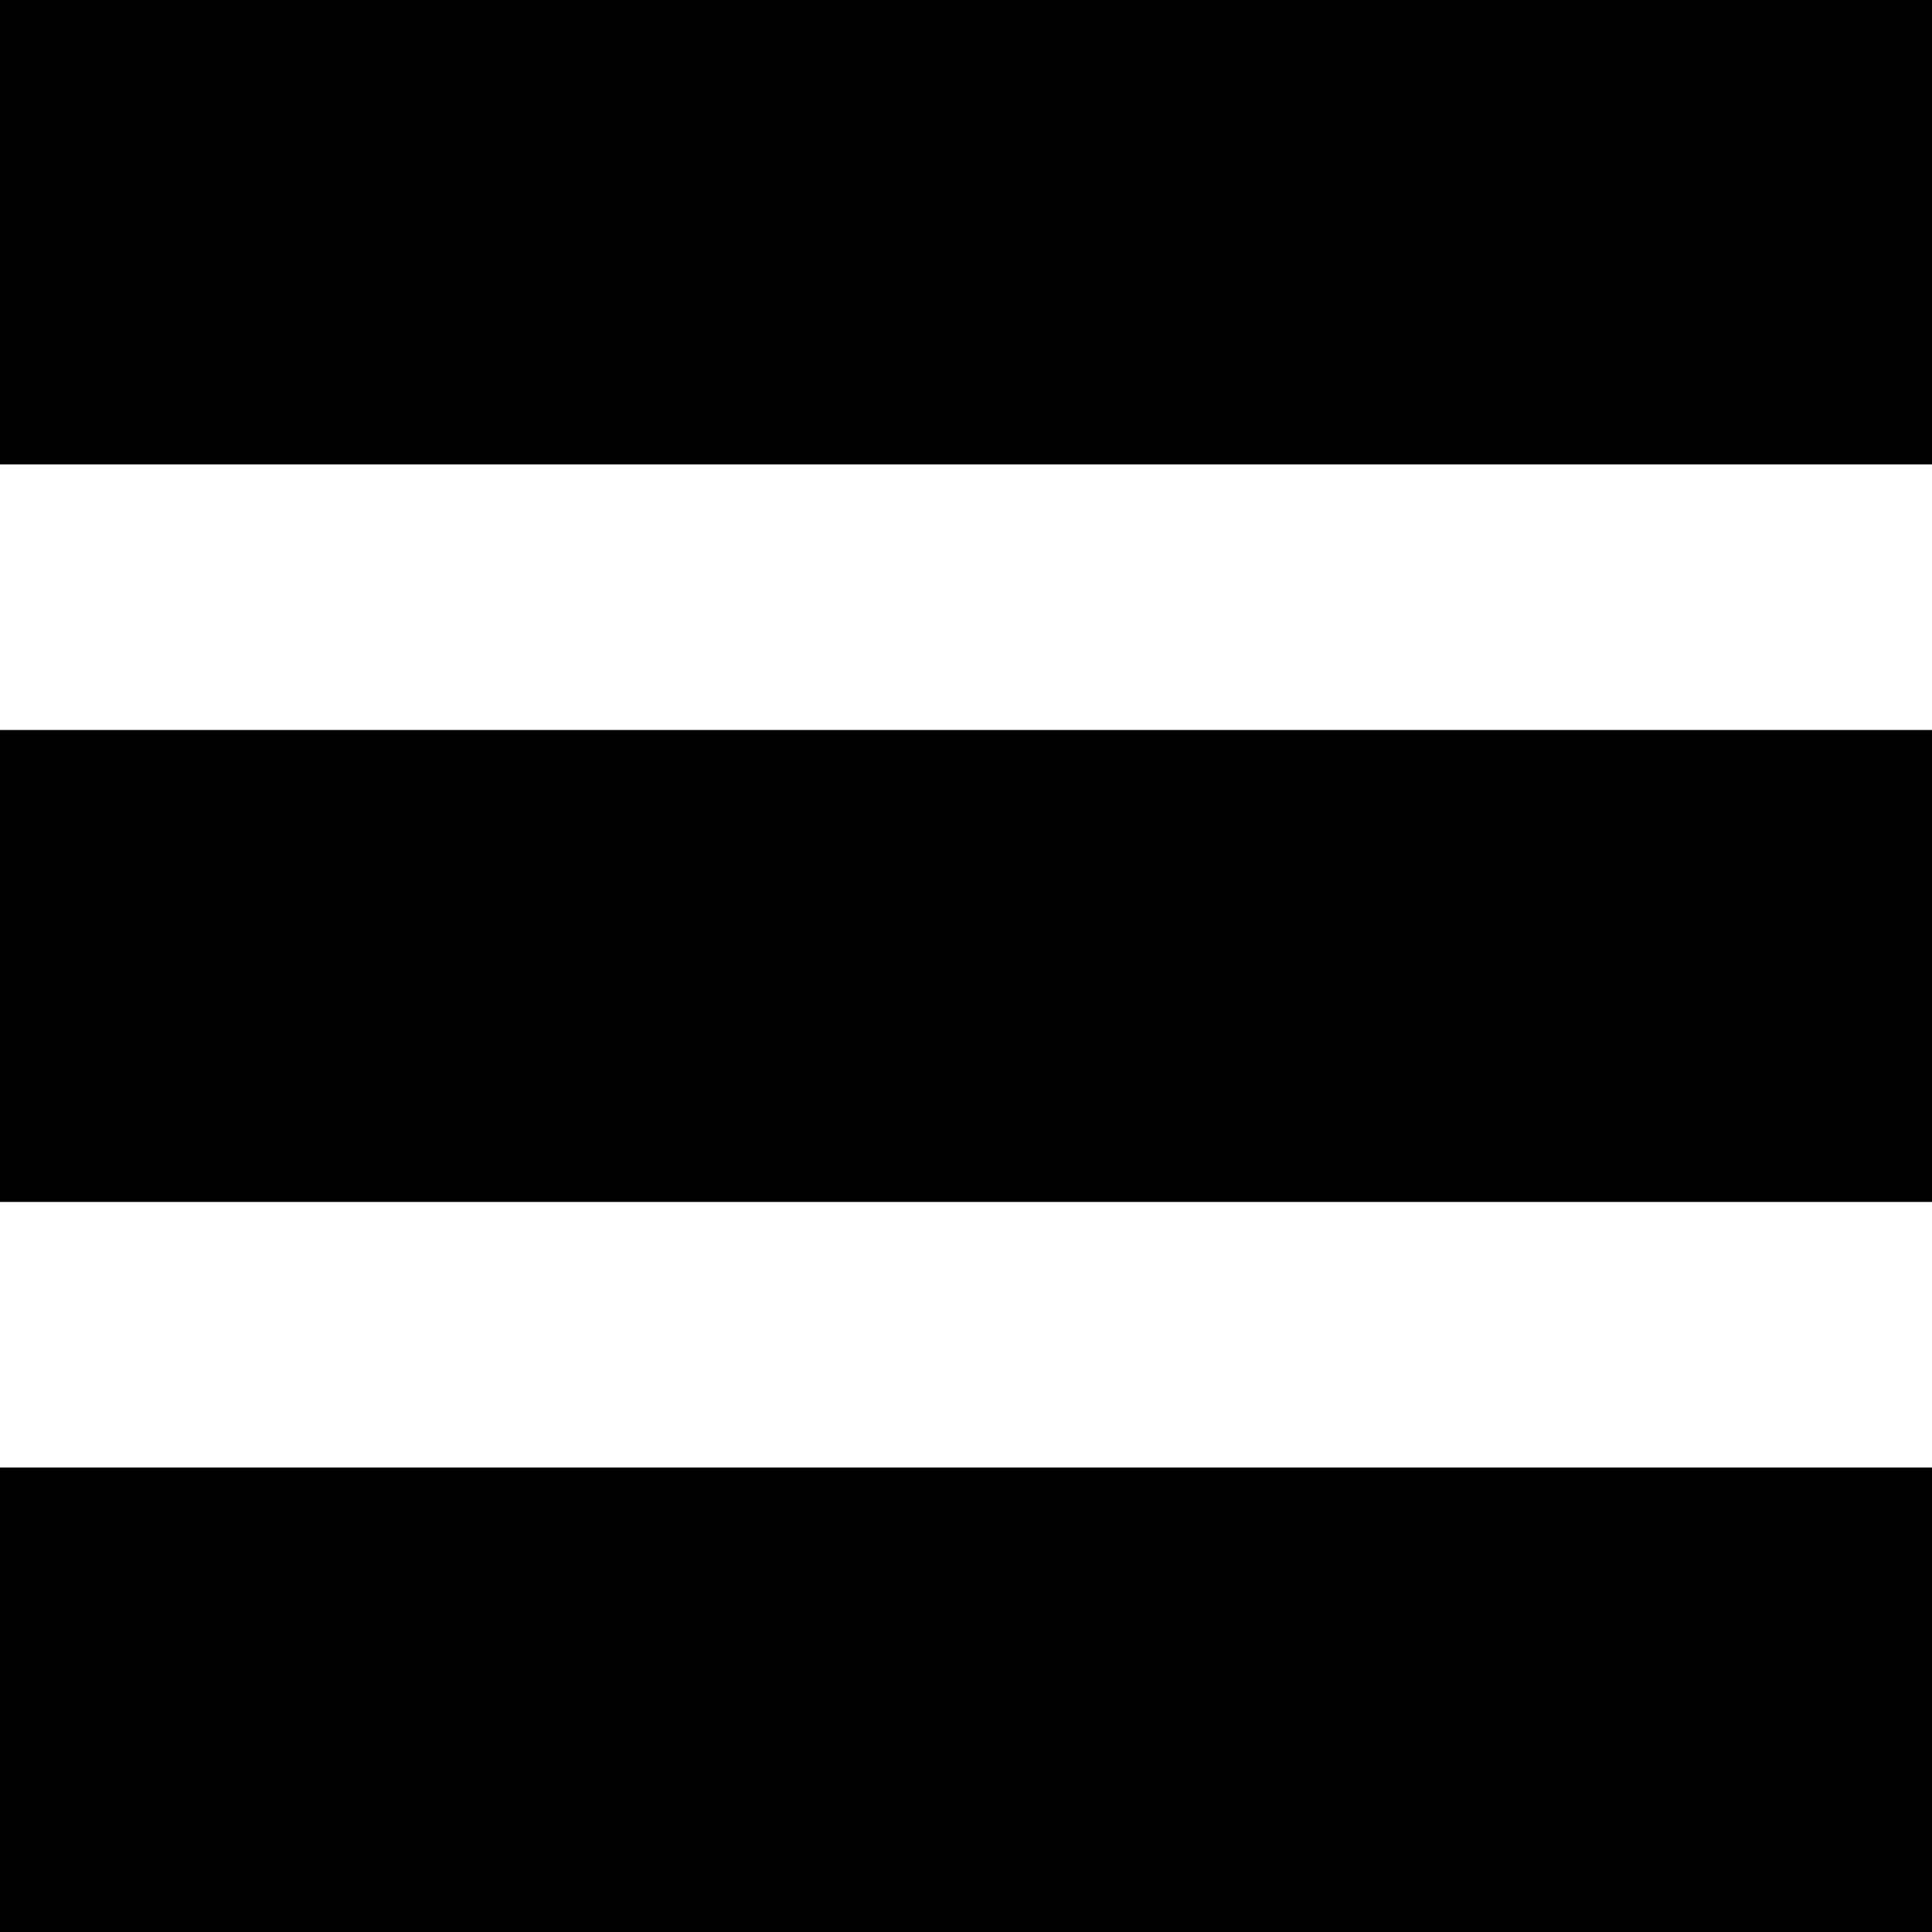 <svg version="1.1" viewBox="0.0 0.0 128.0 128.0" fill="none" stroke="none" stroke-linecap="square" stroke-miterlimit="10" xmlns:xlink="http://www.w3.org/1999/xlink" xmlns="http://www.w3.org/2000/svg"><clipPath id="p.0"><path d="m0 0l128.0 0l0 128.0l-128.0 0l0 -128.0z" clip-rule="nonzero"/></clipPath><g clip-path="url(#p.0)"><path fill="#000000" fill-opacity="0.0" d="m0 0l128.0 0l0 128.0l-128.0 0z" fill-rule="evenodd"/><path fill="#000000" d="m0 -2.0209975E-5l128.0 0l0 30.268l-128.0 0z" fill-rule="evenodd"/><path stroke="#000000" stroke-width="1.0" stroke-linejoin="round" stroke-linecap="butt" d="m0 -2.0209975E-5l128.0 0l0 30.268l-128.0 0z" fill-rule="evenodd"/><path fill="#000000" d="m0 97.727l128.0 0l0 30.268l-128.0 0z" fill-rule="evenodd"/><path stroke="#000000" stroke-width="1.0" stroke-linejoin="round" stroke-linecap="butt" d="m0 97.727l128.0 0l0 30.268l-128.0 0z" fill-rule="evenodd"/><path fill="#000000" d="m0 48.865l128.0 0l0 30.268l-128.0 0z" fill-rule="evenodd"/><path stroke="#000000" stroke-width="1.0" stroke-linejoin="round" stroke-linecap="butt" d="m0 48.865l128.0 0l0 30.268l-128.0 0z" fill-rule="evenodd"/></g></svg>
